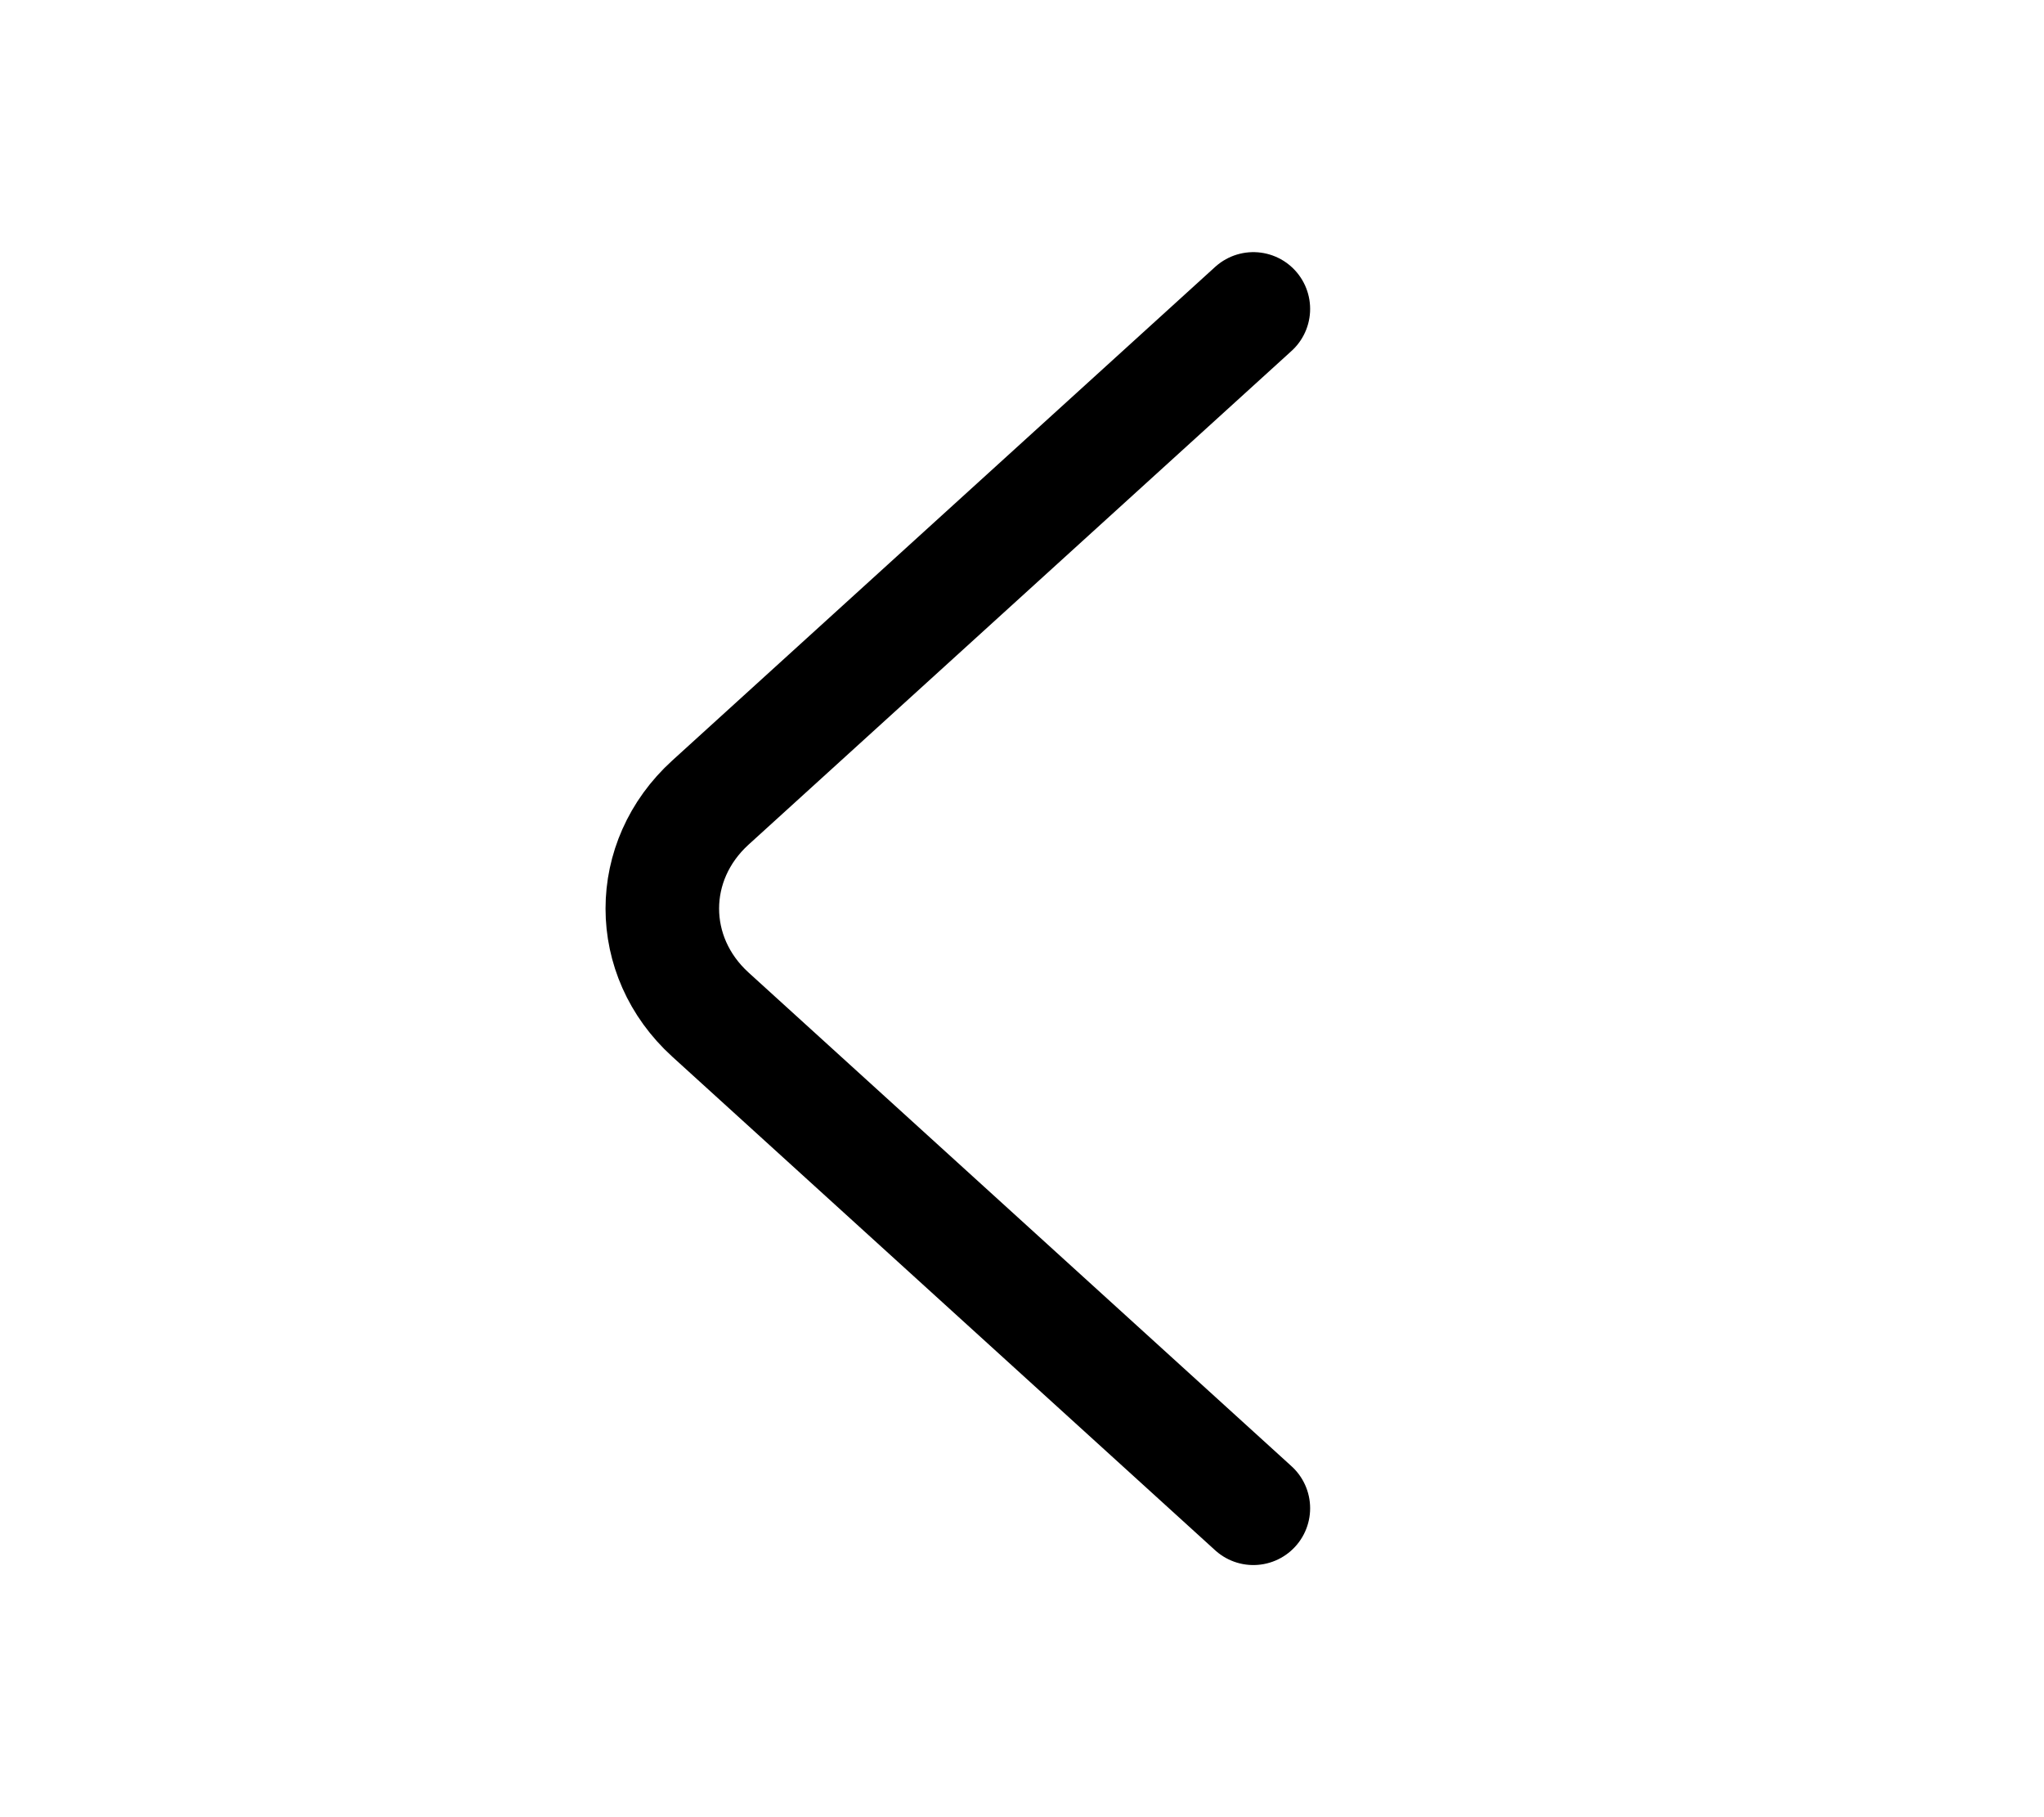 <svg width="27" height="24" viewBox="0 0 27 24" fill="none" xmlns="http://www.w3.org/2000/svg">
<path d="M16.556 19.92L9.384 13.4C8.537 12.63 8.537 11.37 9.384 10.6L16.556 4.08" stroke="black" stroke-width="1.5" stroke-miterlimit="10" stroke-linecap="round" stroke-linejoin="round"/>
</svg>
